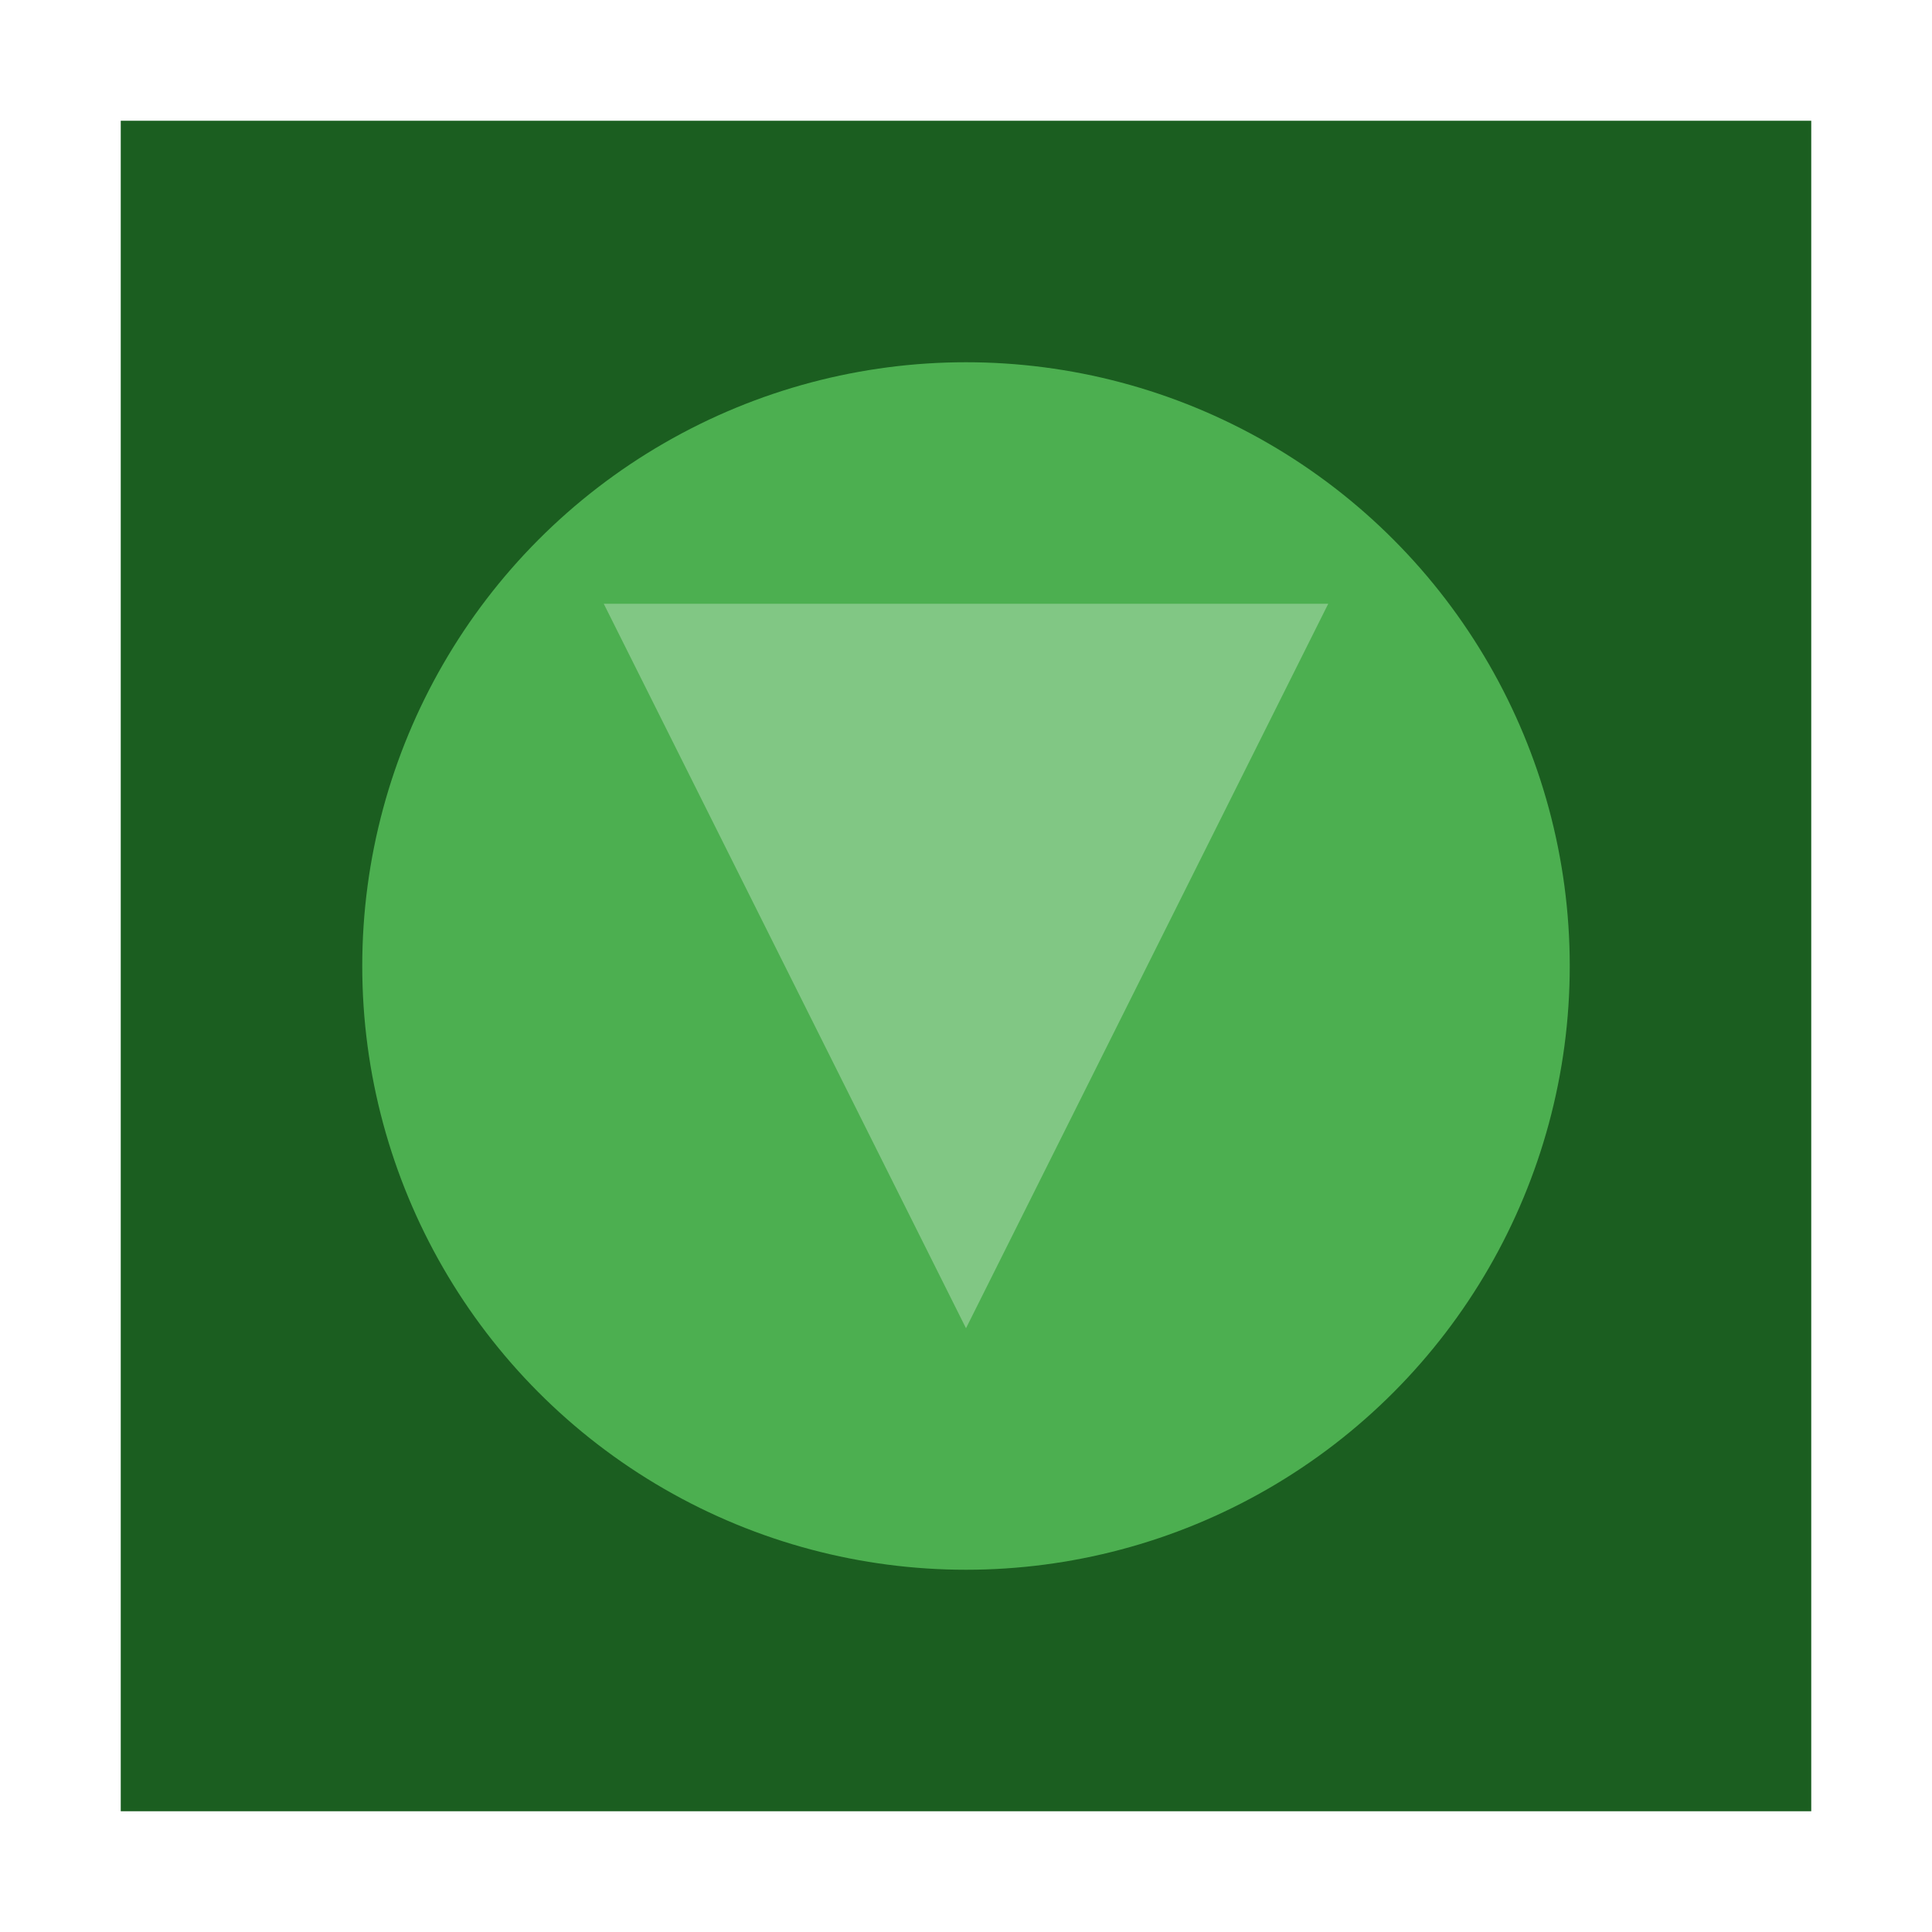 <svg width="80" height="80" xmlns="http://www.w3.org/2000/svg">
    <rect x="5" y="5" width="70" height="70" fill="#1B5E20"/>
    <circle cx="40" cy="40" r="25" fill="#4CAF50"/>
    <path d="M25,25 L55,25 L40,55 Z" fill="#81C784"/>
</svg>
